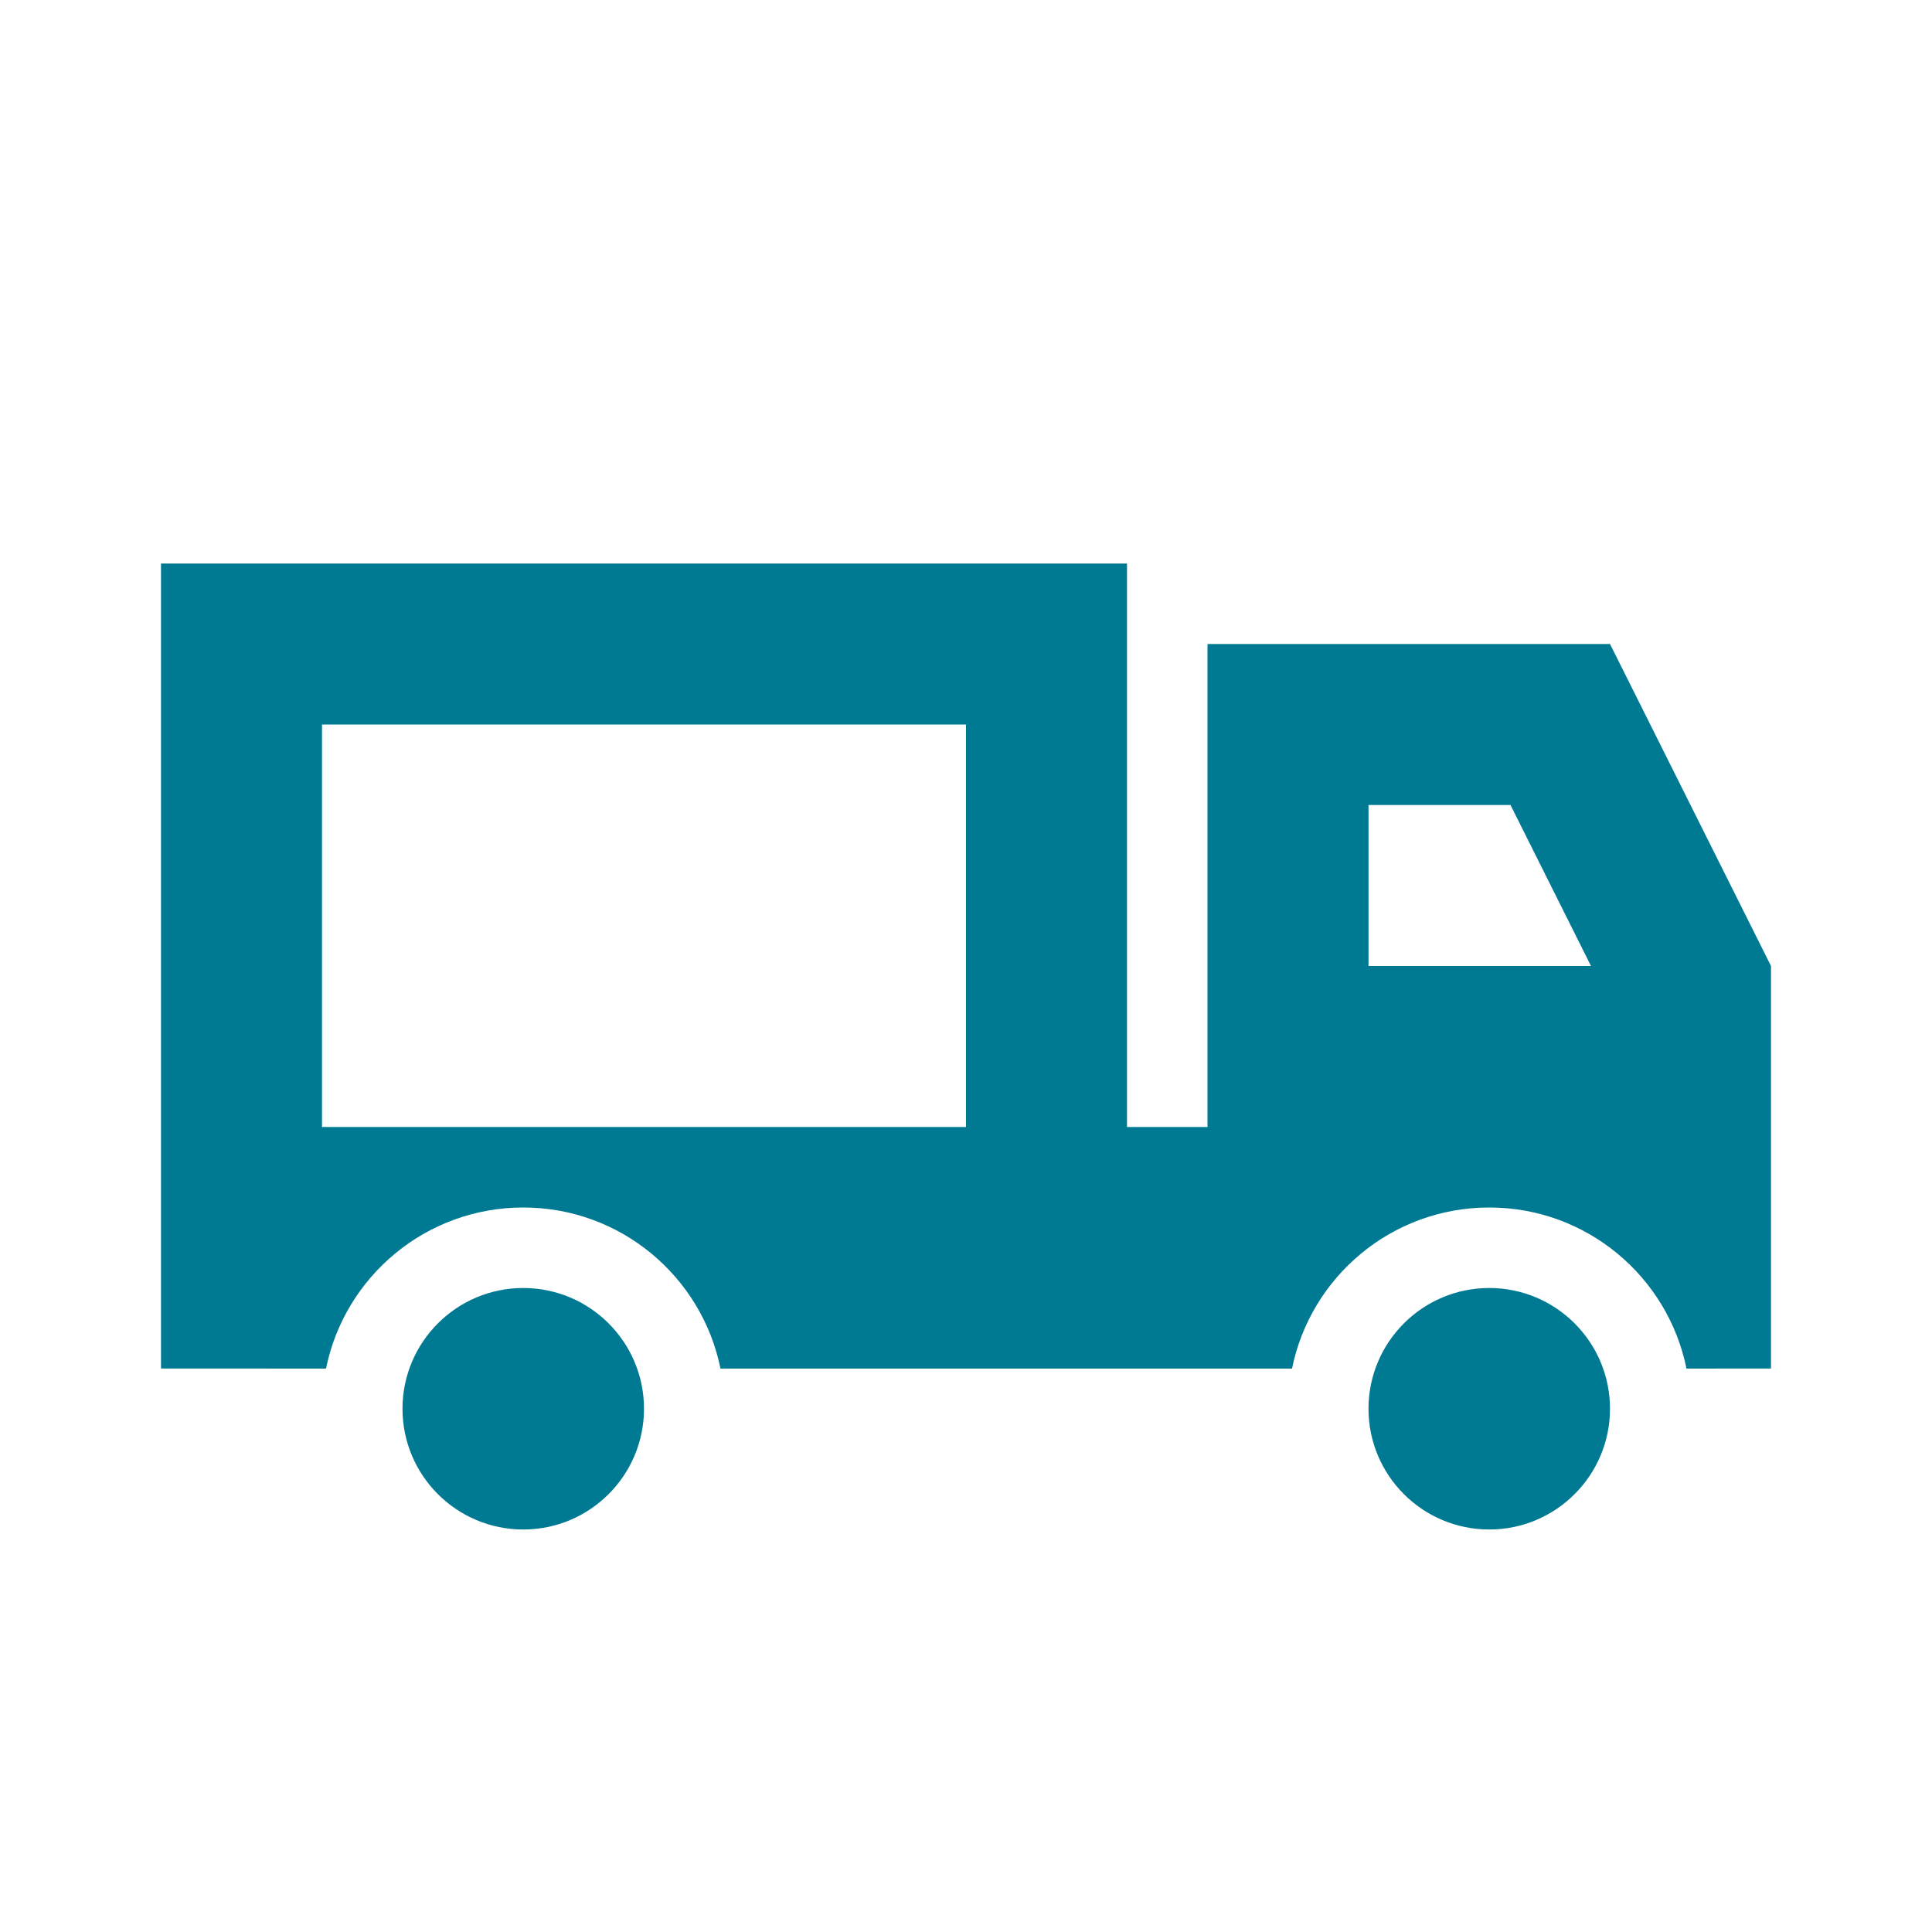 <svg width="24" height="24" viewBox="0 0 24 24" fill="none" xmlns="http://www.w3.org/2000/svg">
<path fill-rule="evenodd" clip-rule="evenodd" d="M6.5 16C7.328 16 8 16.672 8 17.5C8 18.328 7.328 19 6.5 19C5.672 19 5 18.328 5 17.5C5 16.672 5.672 16 6.5 16ZM18.5 16C19.328 16 20 16.672 20 17.5C20 18.328 19.328 19 18.5 19C17.672 19 17 18.328 17 17.5C17 16.672 17.672 16 18.5 16ZM14 7V14H15V8H20L22 12V17L20.95 17.001C20.719 15.859 19.71 15 18.5 15C17.29 15 16.281 15.859 16.05 17.001H8.95C8.719 15.859 7.71 15 6.5 15C5.29 15 4.281 15.859 4.05 17.001L2 17V7H14ZM12 9H4V14H12V9ZM18.764 10H17V12H19.764L18.764 10Z" fill="#007993"/>
</svg>
